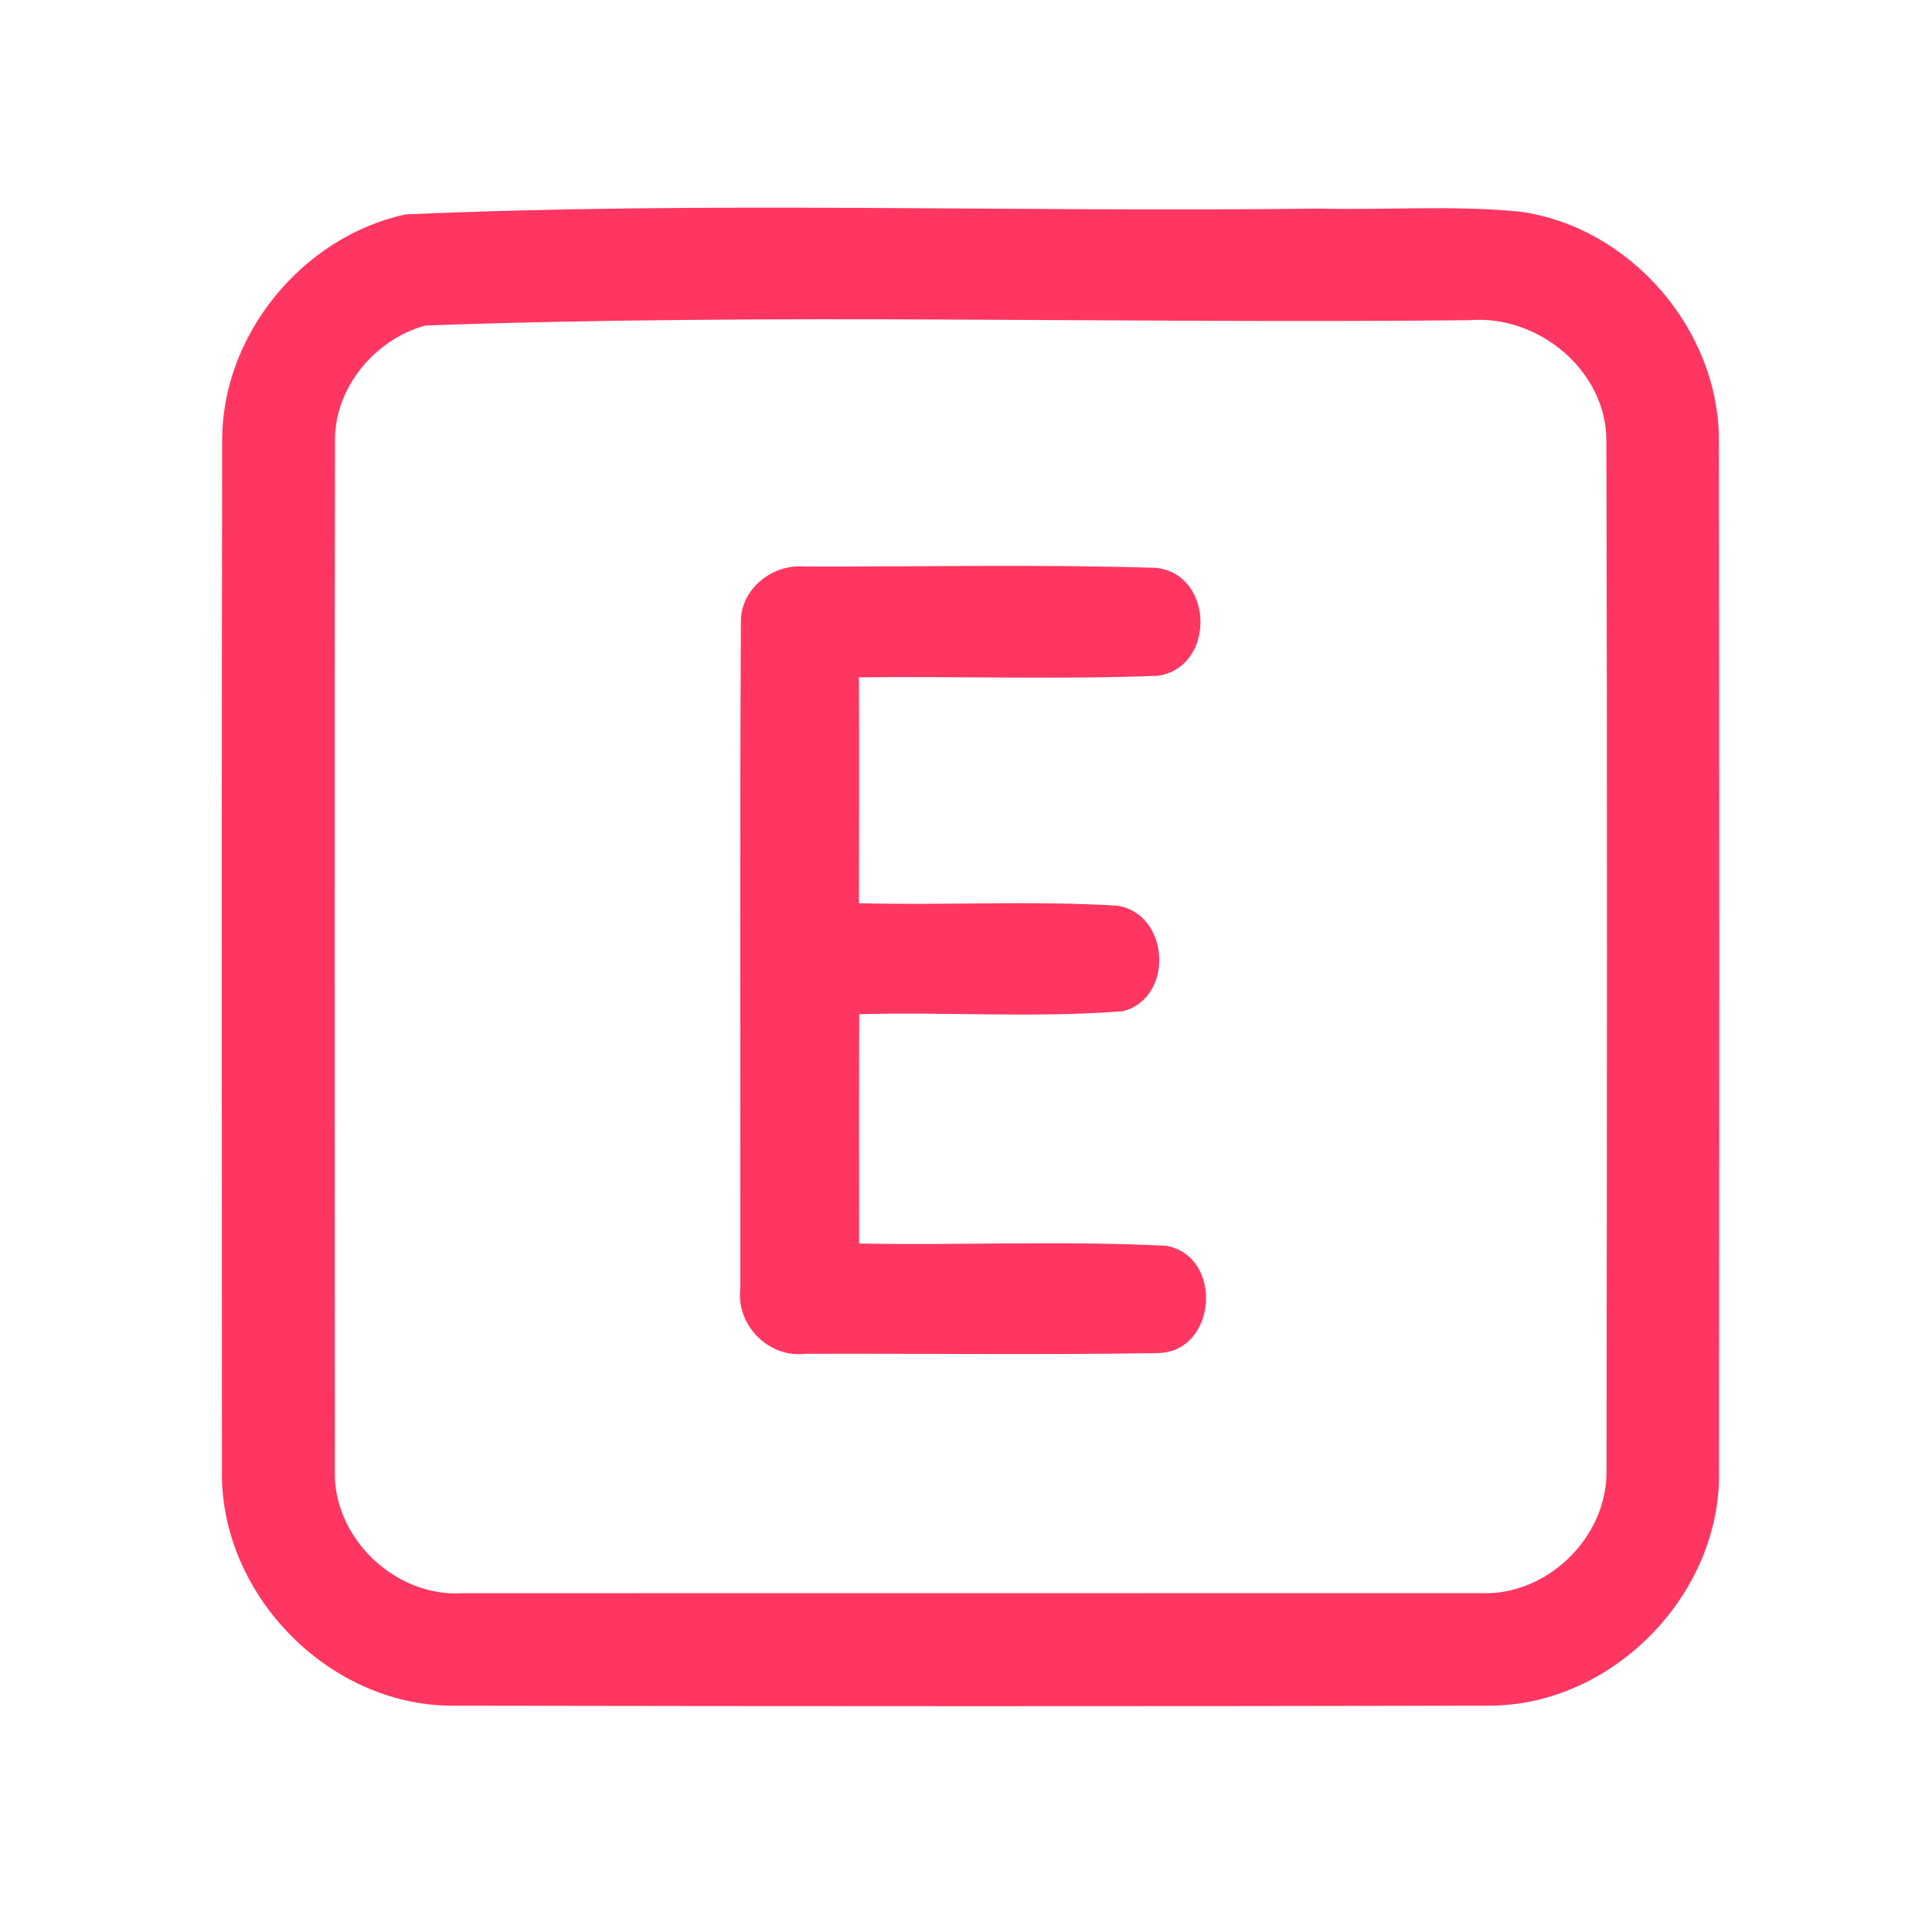 <?xml version="1.0" encoding="UTF-8" ?>
<!DOCTYPE svg PUBLIC "-//W3C//DTD SVG 1.1//EN" "http://www.w3.org/Graphics/SVG/1.1/DTD/svg11.dtd">
<svg width="192pt" height="192pt" viewBox="0 0 192 192" version="1.1" xmlns="http://www.w3.org/2000/svg">
<g id="#ff3661ff">
<path fill="#ff3661" opacity="1.00" d=" M 40.28 21.31 C 70.45 19.97 100.78 21.11 131.01 20.73 C 137.67 20.89 144.37 20.38 151.02 21.03 C 162.01 22.52 170.93 32.83 170.82 43.93 C 170.88 77.97 170.87 112.02 170.83 146.06 C 171.15 158.34 160.35 169.45 148.07 169.51 C 113.69 169.58 79.31 169.57 44.93 169.51 C 32.60 169.50 21.78 158.36 22.06 146.04 C 22.04 112.01 22.02 77.97 22.08 43.93 C 21.98 33.37 30.00 23.55 40.28 21.31 M 42.27 32.35 C 37.22 33.73 33.19 38.59 33.29 43.92 C 33.24 77.97 33.27 112.02 33.28 146.07 C 33.04 152.81 39.28 158.77 46.00 158.33 C 79.66 158.33 113.33 158.33 146.99 158.32 C 153.68 158.71 159.80 152.76 159.65 146.08 C 159.70 112.03 159.73 77.97 159.64 43.91 C 159.72 36.87 152.87 31.24 146.01 31.82 C 111.45 32.19 76.77 31.10 42.27 32.35 Z" />
<path fill="#ff3661" opacity="1.00" d=" M 73.63 61.98 C 73.48 58.63 76.69 56.03 79.90 56.30 C 91.55 56.33 103.22 56.07 114.85 56.43 C 120.67 57.01 120.83 66.34 115.05 67.16 C 105.17 67.54 95.26 67.20 85.36 67.31 C 85.39 74.79 85.37 82.28 85.36 89.76 C 93.89 89.99 102.45 89.49 110.96 90.00 C 116.24 90.73 116.75 99.11 111.62 100.49 C 102.91 101.18 94.13 100.55 85.39 100.79 C 85.36 108.38 85.37 115.98 85.38 123.58 C 95.57 123.77 105.78 123.28 115.94 123.81 C 121.64 124.92 120.93 134.39 115.04 134.47 C 103.36 134.66 91.67 134.50 79.98 134.54 C 76.33 134.96 73.13 131.64 73.57 128.02 C 73.60 106.01 73.50 83.99 73.63 61.98 Z" />
</g>
</svg>
